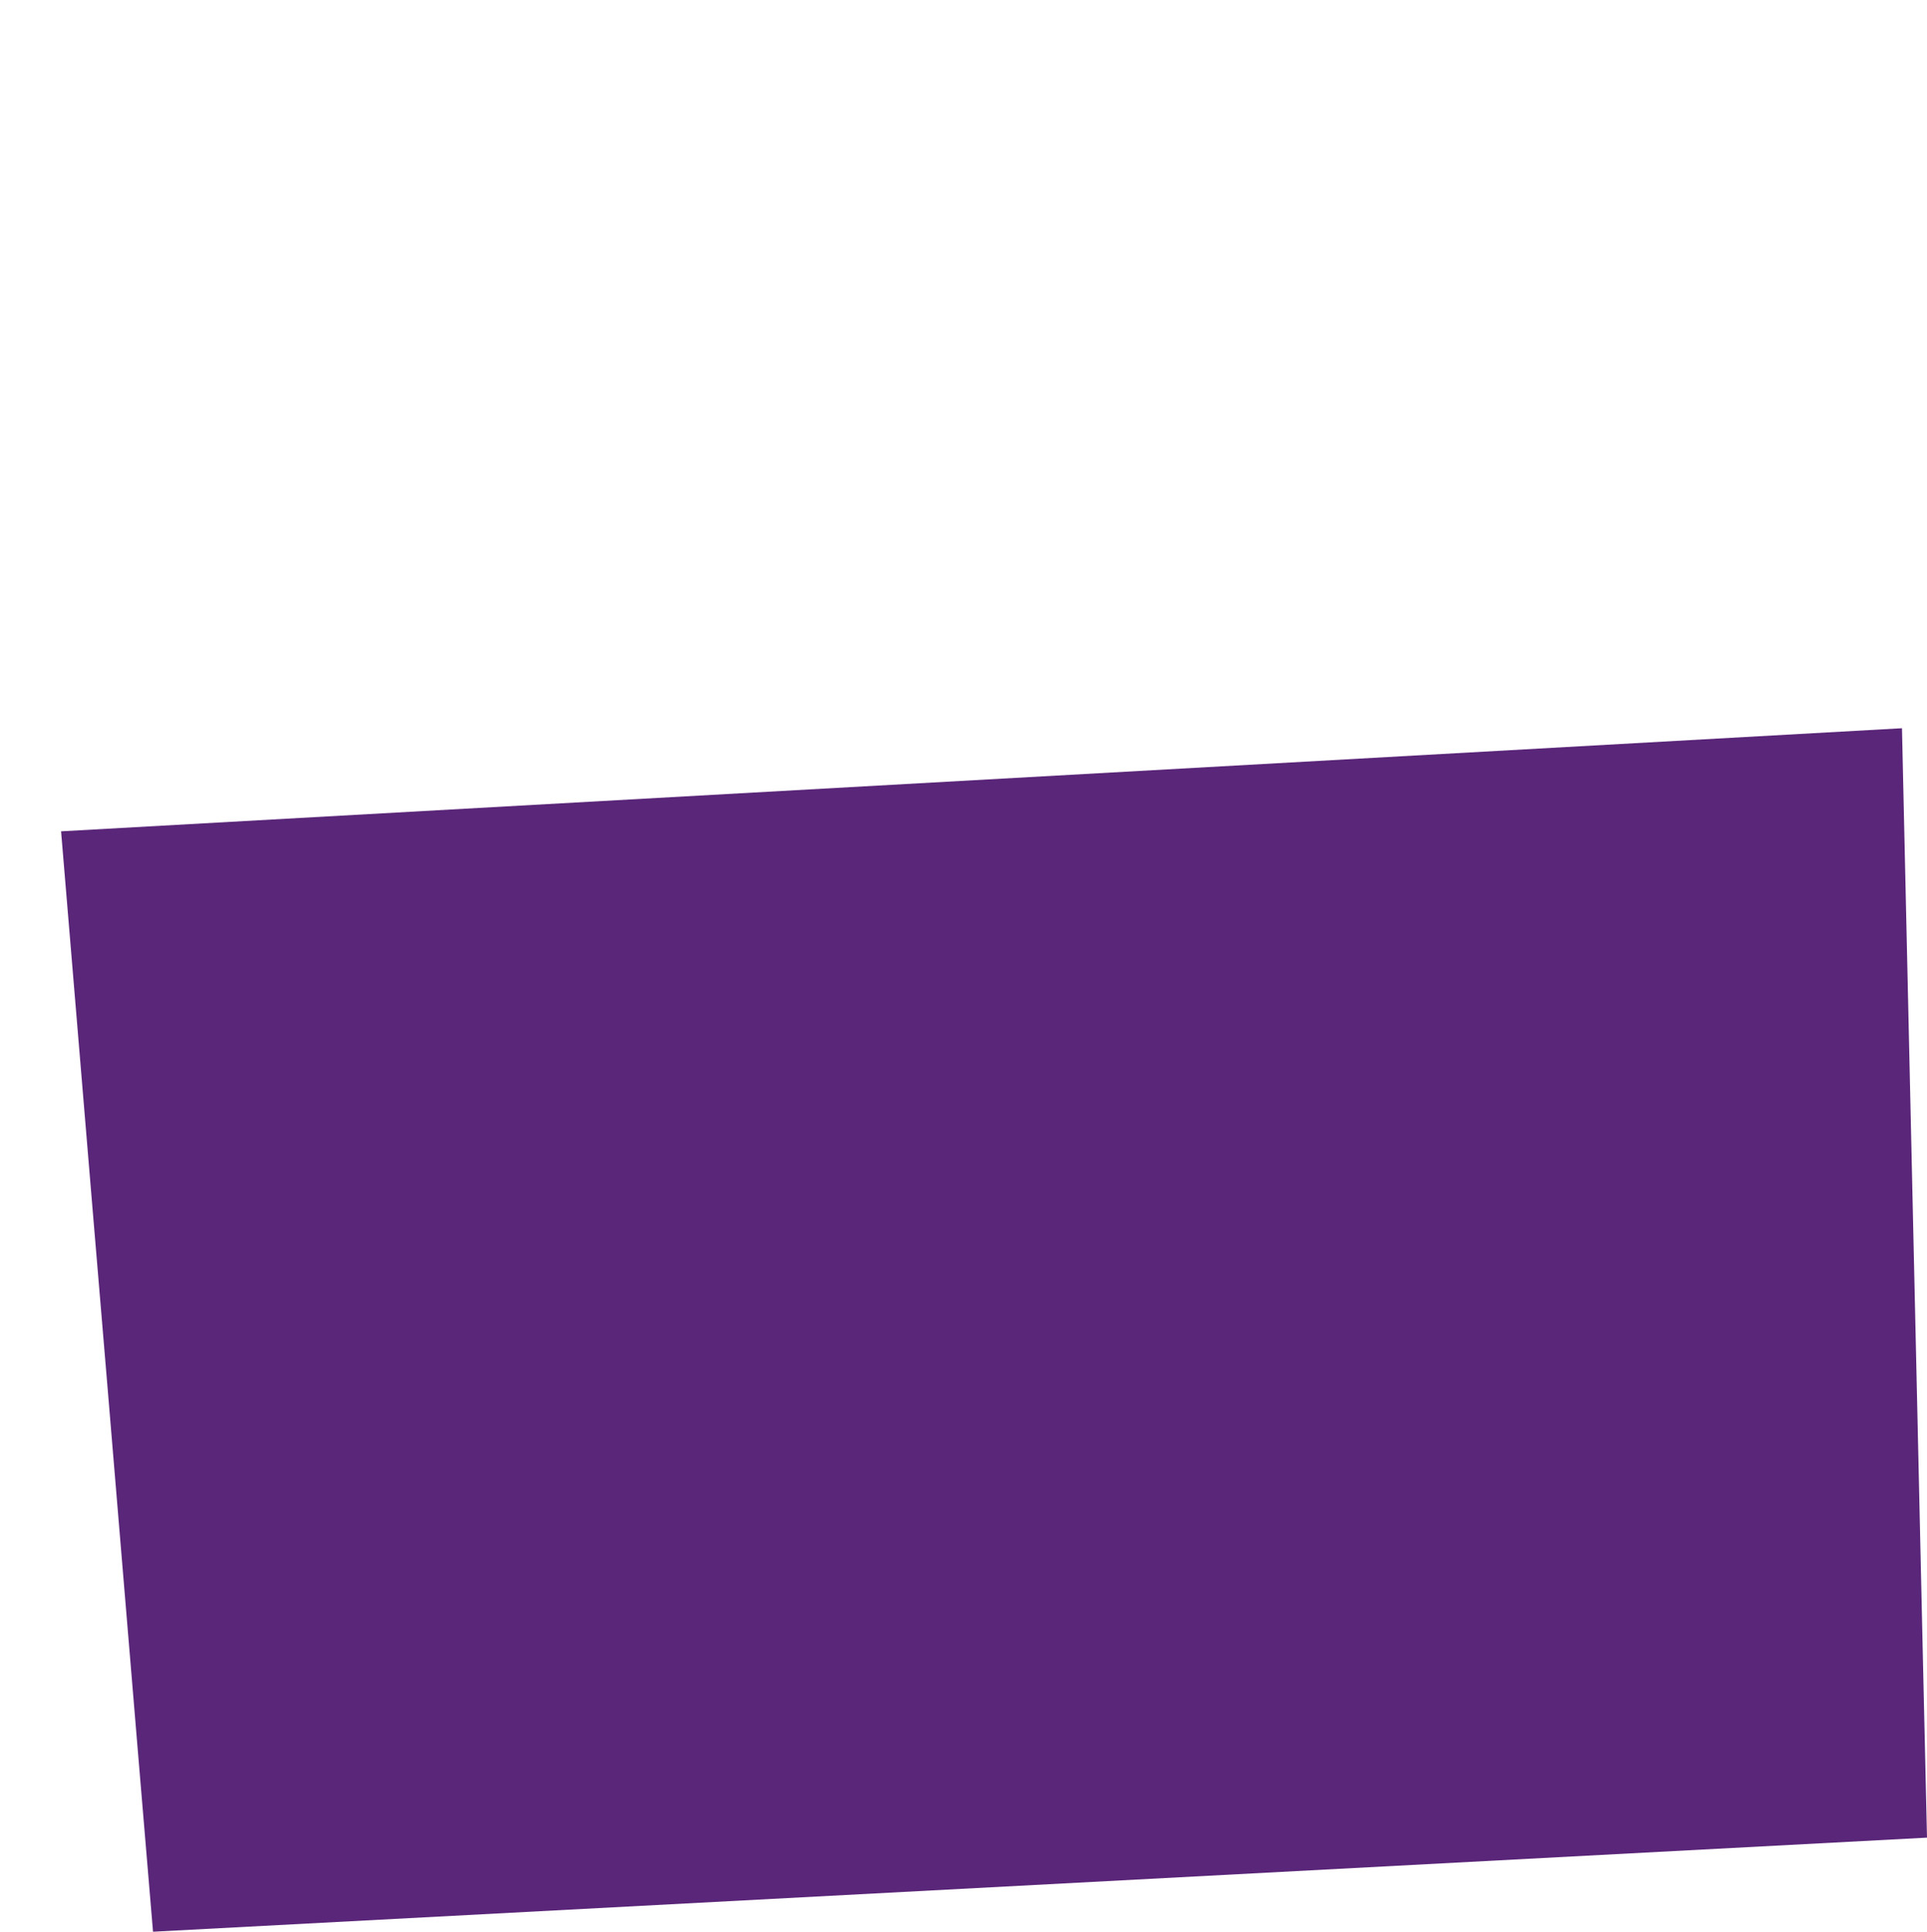 <svg xmlns="http://www.w3.org/2000/svg" viewBox="0 0 181.72 182.13"><defs><style>.cls-1{fill:none;}.cls-2{fill:#5a2679;}</style></defs><g id="Capa_2" data-name="Capa 2"><g id="Capa_1-2" data-name="Capa 1"><polygon class="cls-1" points="178.58 34 2.88 43.84 4.32 61.11 178.97 51.33 178.58 34"/><polygon class="cls-1" points="178.97 51.33 4.32 61.11 5.76 78.38 179.36 68.66 178.97 51.33"/><polygon class="cls-1" points="178.19 16.67 1.43 26.56 2.88 43.84 178.58 34 178.19 16.67"/><polygon class="cls-1" points="177.81 0 0 9.42 1.43 26.56 178.19 16.67 177.81 0"/><polygon class="cls-2" points="181.31 155.32 180.92 137.99 180.53 120.66 180.14 103.32 179.75 85.99 179.36 68.66 5.76 78.38 7.2 95.65 8.64 112.93 10.09 130.2 11.53 147.47 12.97 164.74 14.43 182.13 181.72 173.26 181.31 155.32"/></g></g></svg>